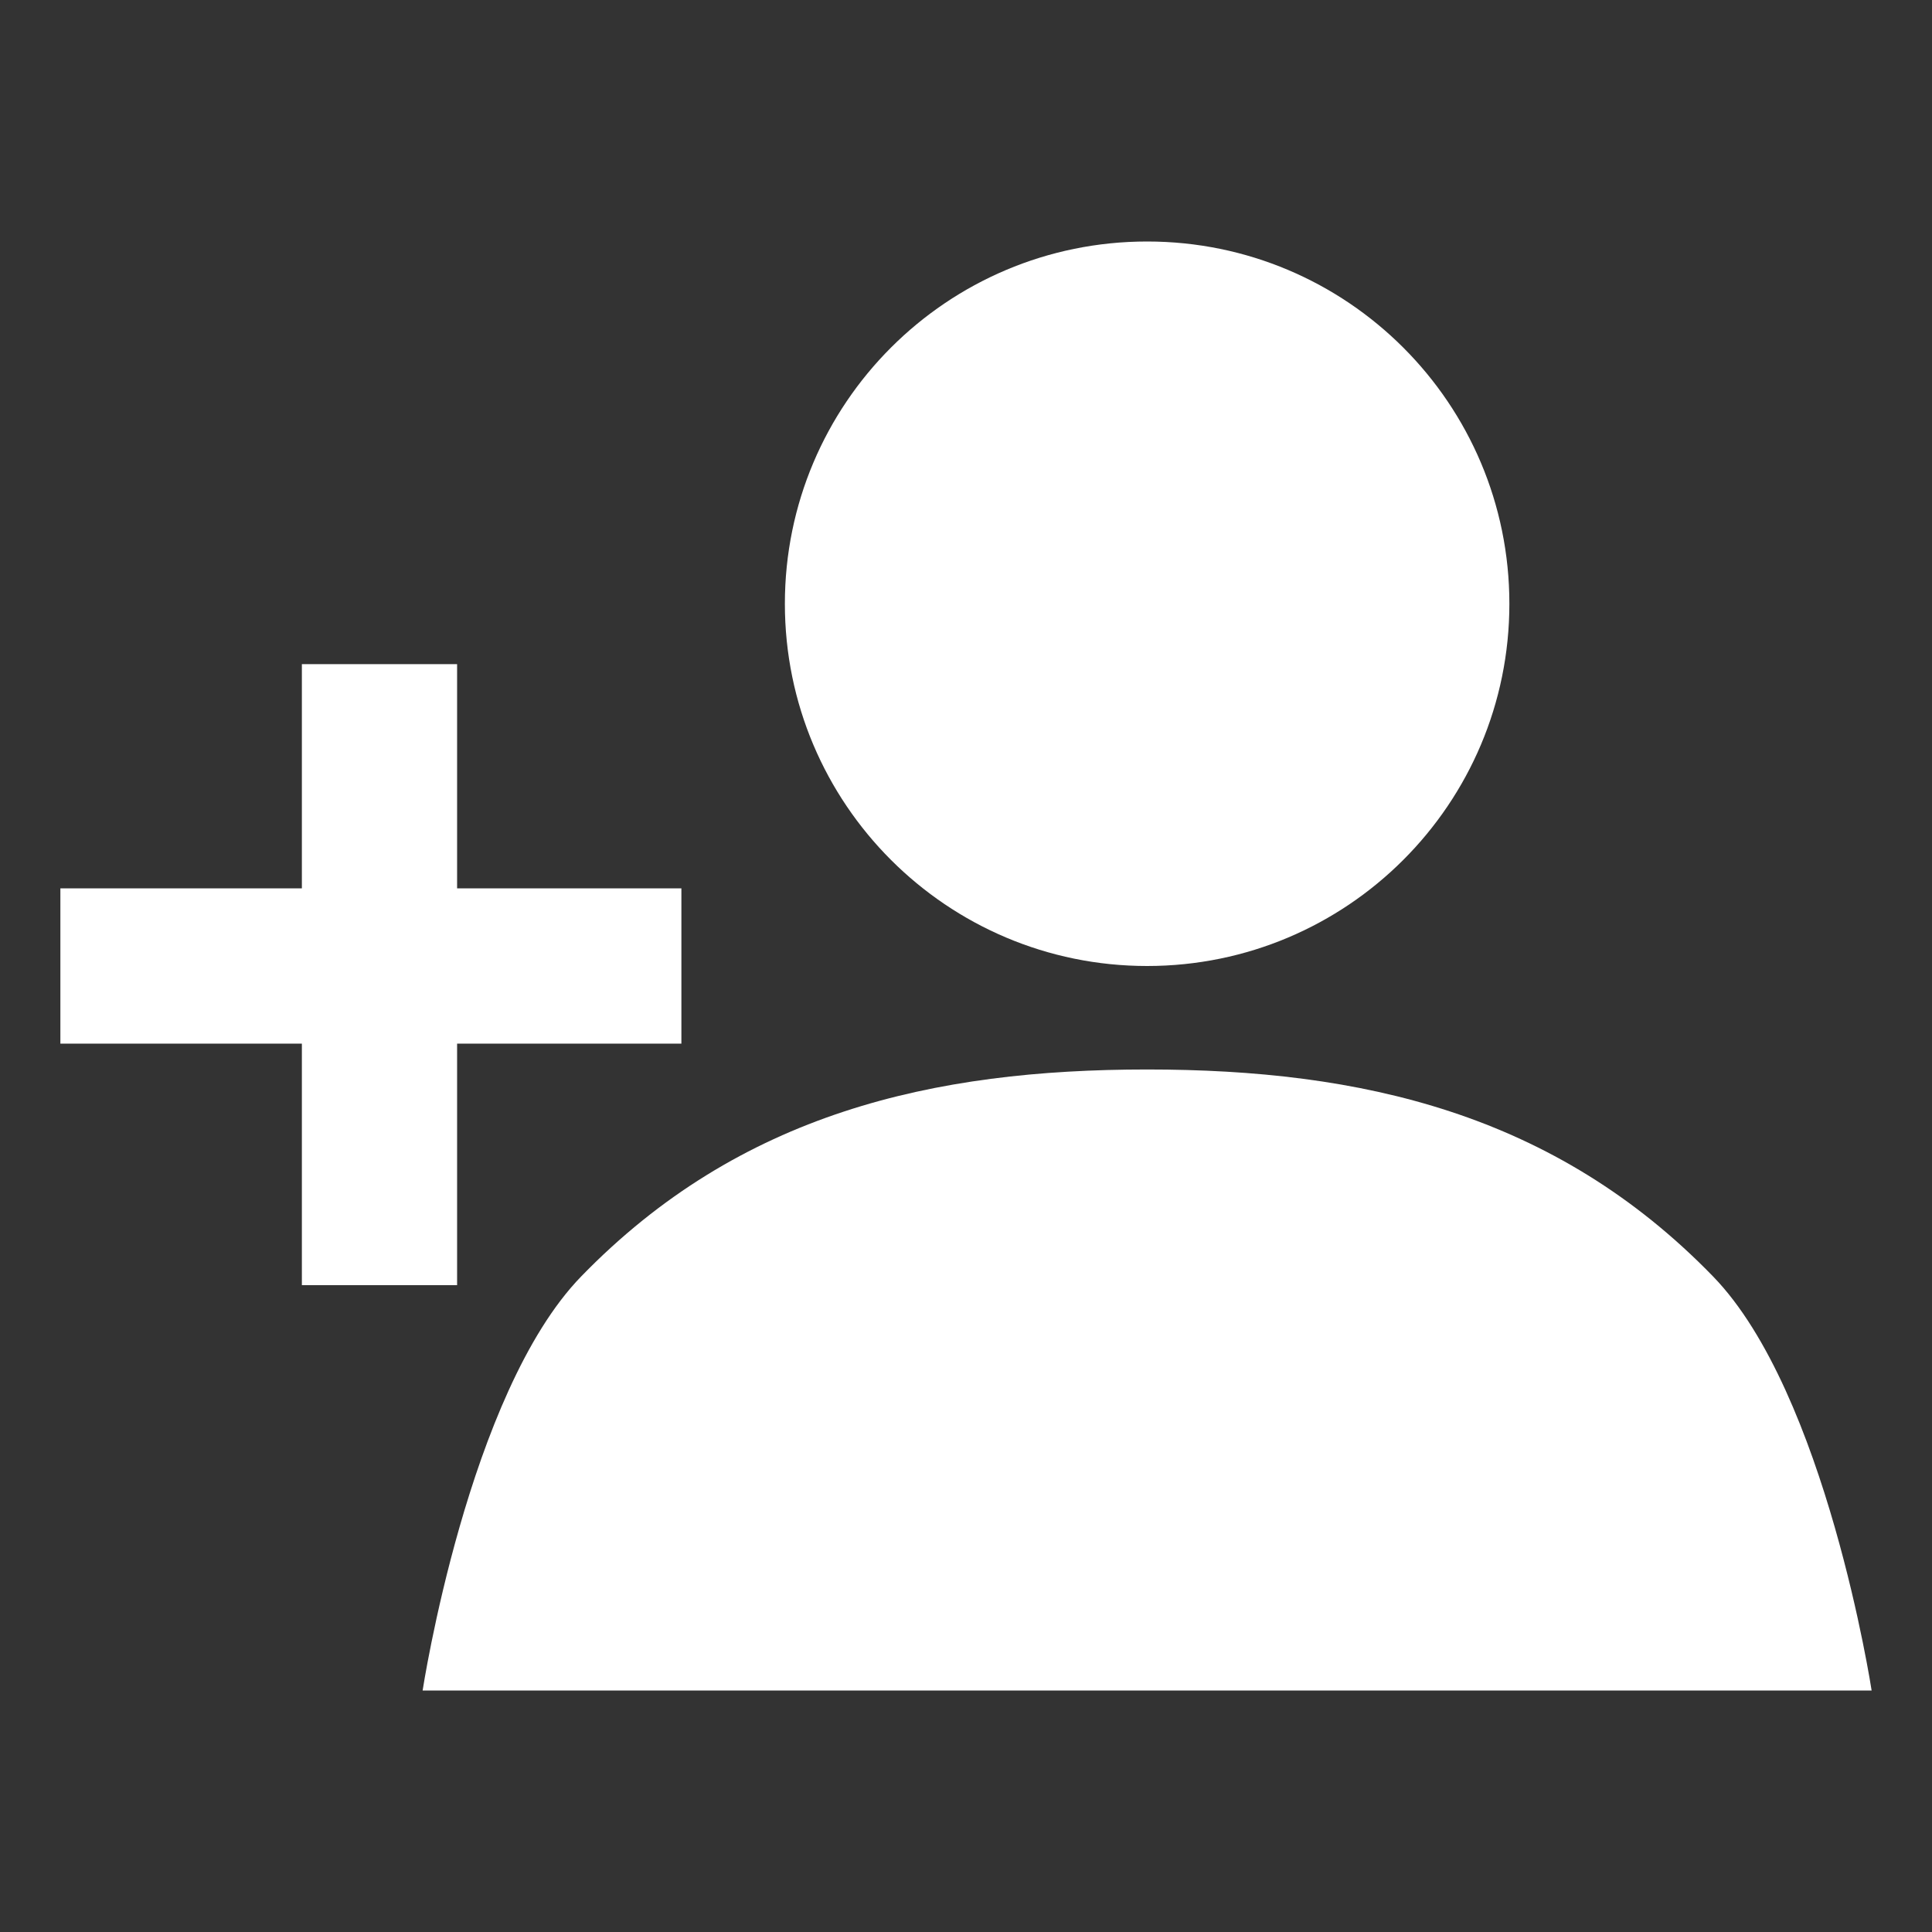 <svg width="32" height="32" viewBox="0 0 32 32" fill="none" xmlns="http://www.w3.org/2000/svg">
<rect x="0" y="0" width="32" height="32" fill="#333333" stroke="none"/>
<path fill-rule="evenodd" clip-rule="evenodd" d="M19 16C22.314 16 25 13.314 25 10C25 6.686 22.314 4 19 4C15.686 4 13 6.686 13 10C13 13.314 15.686 16 19 16ZM19 17.714C15.461 17.714 12.254 18.435 9.625 21.143C7.754 23.071 7 28 7 28H31C31 28 30.246 23.071 28.375 21.143C25.747 18.435 22.539 17.714 19 17.714ZM7.571 14.714H11.286V17.286H7.571V21.286H5V17.286H1V14.714H5V11H7.571V14.714Z" fill="white"/>
</svg>
